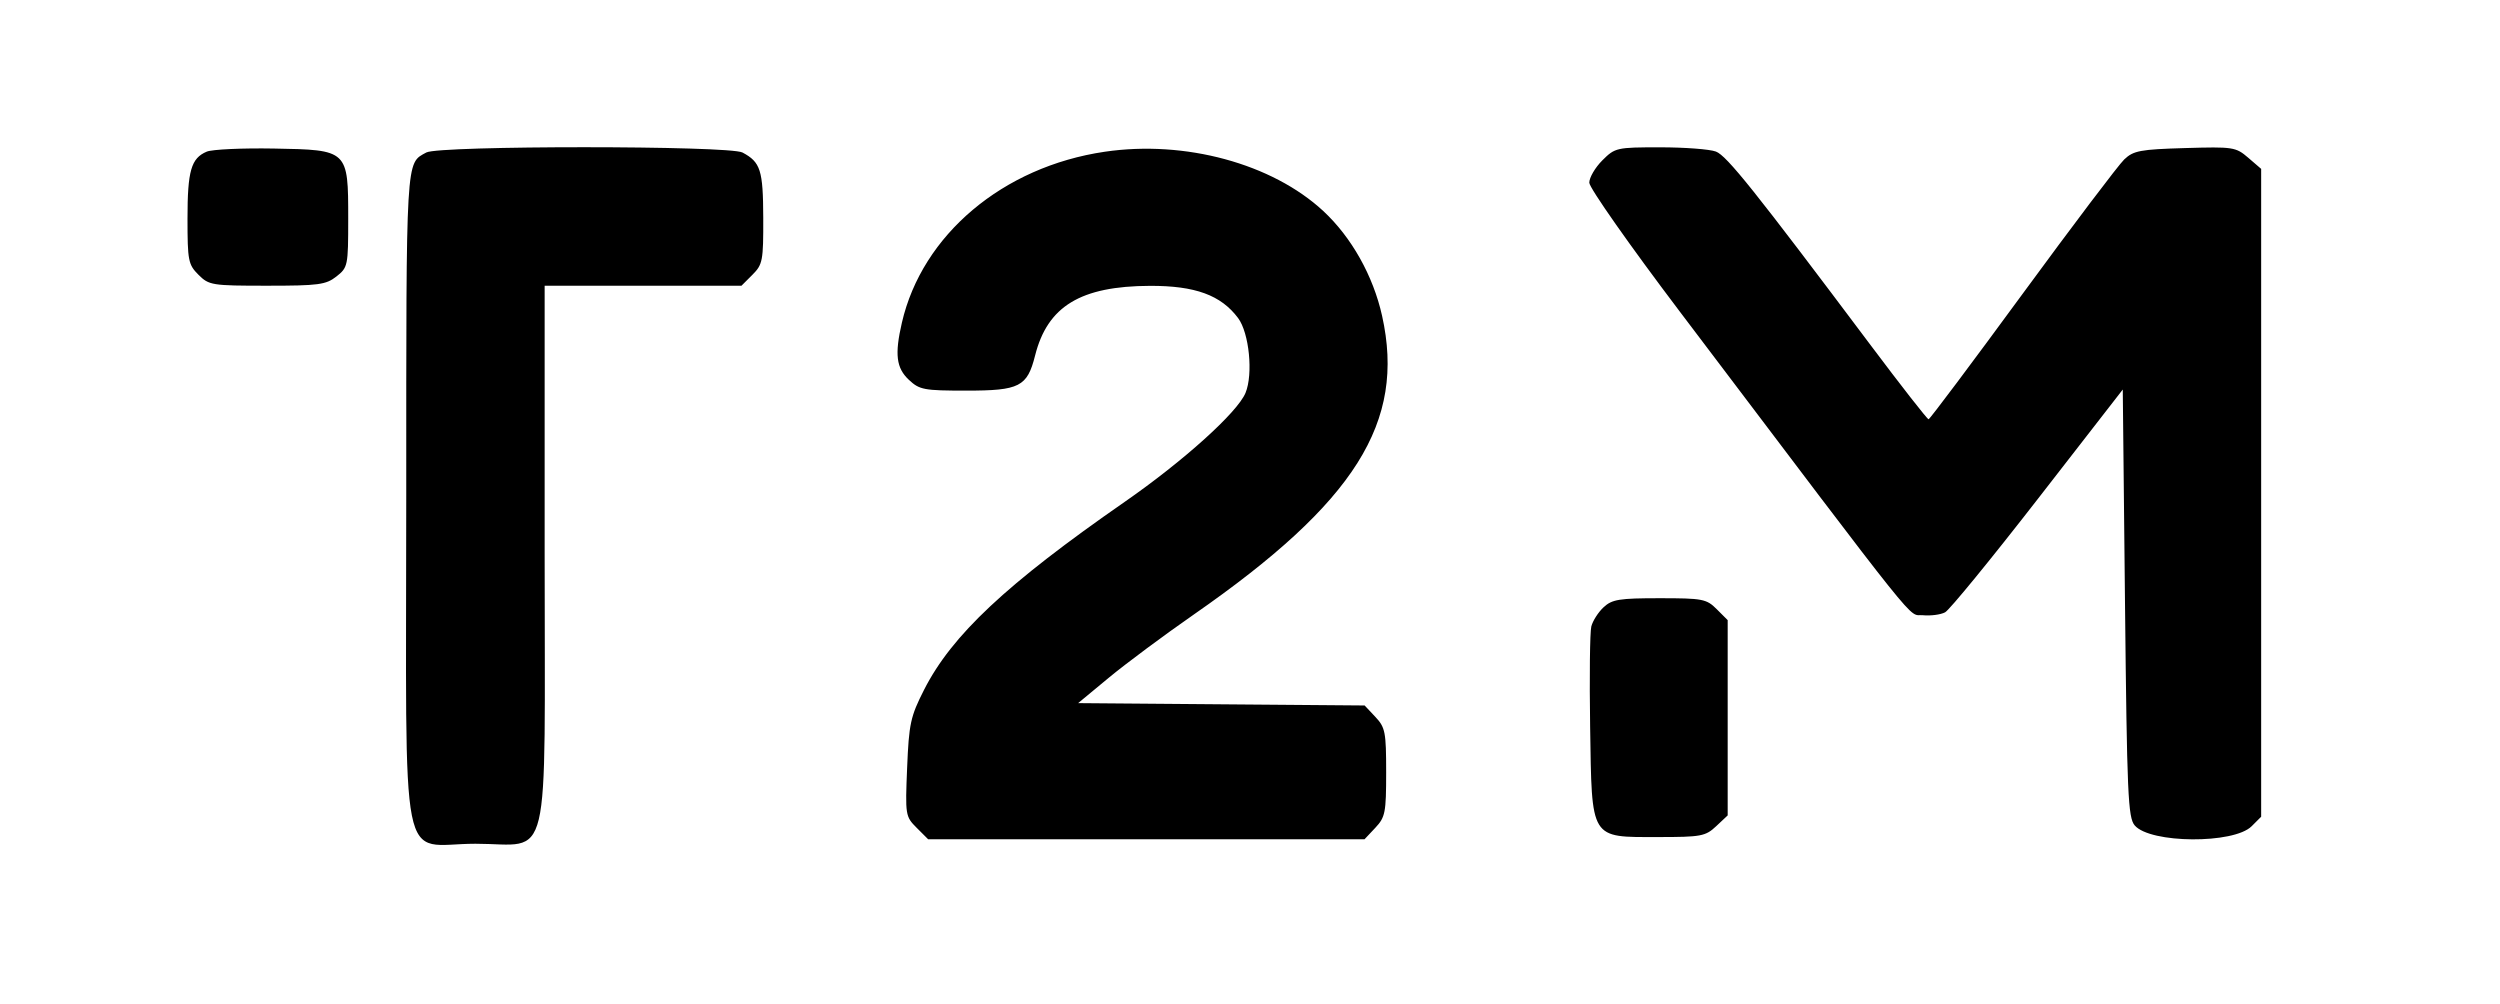 <svg xmlns="http://www.w3.org/2000/svg" width="560" height="225" viewBox="0 0 560 225" version="1.1">
	<path d="M 46.315 33.967 C 42.805 35.445, 42 38.246, 42 48.980 C 42 58.382, 42.172 59.263, 44.455 61.545 C 46.807 63.898, 47.445 64, 59.820 64 C 71.367 64, 73.009 63.781, 75.365 61.927 C 77.921 59.917, 78 59.533, 78 49.038 C 78 33.576, 77.991 33.567, 61.341 33.274 C 54.278 33.149, 47.517 33.461, 46.315 33.967 M 95.500 34.155 C 90.866 36.689, 91 34.404, 91 111.056 C 91 198.094, 89.192 189, 106.500 189 C 123.684 189, 122 196.078, 122 123.865 L 122 64 144.045 64 L 166.091 64 168.545 61.545 C 170.839 59.252, 170.998 58.414, 170.968 48.795 C 170.935 38.102, 170.369 36.322, 166.316 34.163 C 163.356 32.587, 98.381 32.579, 95.500 34.155 M 247.477 33.988 C 224.662 37.342, 206.568 52.586, 202.022 72.282 C 200.385 79.376, 200.757 82.423, 203.583 85.076 C 205.972 87.318, 206.941 87.500, 216.479 87.500 C 228.390 87.500, 230.101 86.626, 231.860 79.640 C 234.643 68.589, 242.071 64.083, 257.593 64.031 C 267.718 63.997, 273.500 66.110, 277.335 71.247 C 279.826 74.584, 280.737 83.806, 278.992 88.019 C 277.185 92.381, 265.120 103.258, 251.916 112.428 C 225.402 130.841, 213.210 142.265, 206.986 154.527 C 203.949 160.510, 203.604 162.100, 203.197 171.975 C 202.760 182.596, 202.808 182.899, 205.329 185.420 L 207.909 188 256.780 188 L 305.651 188 308.076 185.419 C 310.302 183.049, 310.500 182.037, 310.500 173 C 310.500 163.978, 310.300 162.948, 308.089 160.594 L 305.677 158.027 273.589 157.764 L 241.500 157.500 248.414 151.776 C 252.216 148.627, 260.766 142.270, 267.414 137.650 C 303.612 112.488, 314.892 94.592, 309.586 70.744 C 307.593 61.786, 302.734 53.128, 296.409 47.265 C 284.949 36.643, 265.434 31.348, 247.477 33.988 M 358.923 35.923 C 357.315 37.531, 356 39.779, 356 40.920 C 356 42.068, 365.030 54.930, 376.238 69.747 C 431.810 143.211, 427.217 137.473, 430.704 137.810 C 432.466 137.980, 434.716 137.687, 435.704 137.157 C 436.692 136.628, 446.050 125.184, 456.500 111.725 L 475.500 87.256 476 135.096 C 476.448 177.984, 476.674 183.139, 478.179 184.896 C 481.657 188.958, 500.357 189.088, 504.366 185.078 L 506.500 182.944 506.500 110.386 L 506.500 37.827 503.599 35.331 C 500.816 32.938, 500.235 32.849, 489.426 33.168 C 479.412 33.463, 477.896 33.747, 475.828 35.716 C 474.547 36.934, 464.275 50.521, 453 65.907 C 441.725 81.294, 432.275 93.899, 432 93.918 C 431.725 93.937, 425.875 86.454, 419 77.289 C 392.993 42.622, 386.802 34.875, 384.362 33.947 C 382.991 33.426, 377.364 33, 371.858 33 C 362.126 33, 361.765 33.082, 358.923 35.923 M 359.201 136.028 C 358.004 137.143, 356.767 139.081, 356.452 140.335 C 356.137 141.589, 356.019 151.690, 356.190 162.782 C 356.583 188.319, 356.077 187.500, 371.444 187.500 C 381.063 187.500, 382.026 187.320, 384.417 185.076 L 387 182.651 387 160.780 L 387 138.909 384.545 136.455 C 382.255 134.164, 381.397 134, 371.734 134 C 362.712 134, 361.097 134.261, 359.201 136.028" stroke="none" fill="#000000" fill-rule="evenodd"/>
</svg>